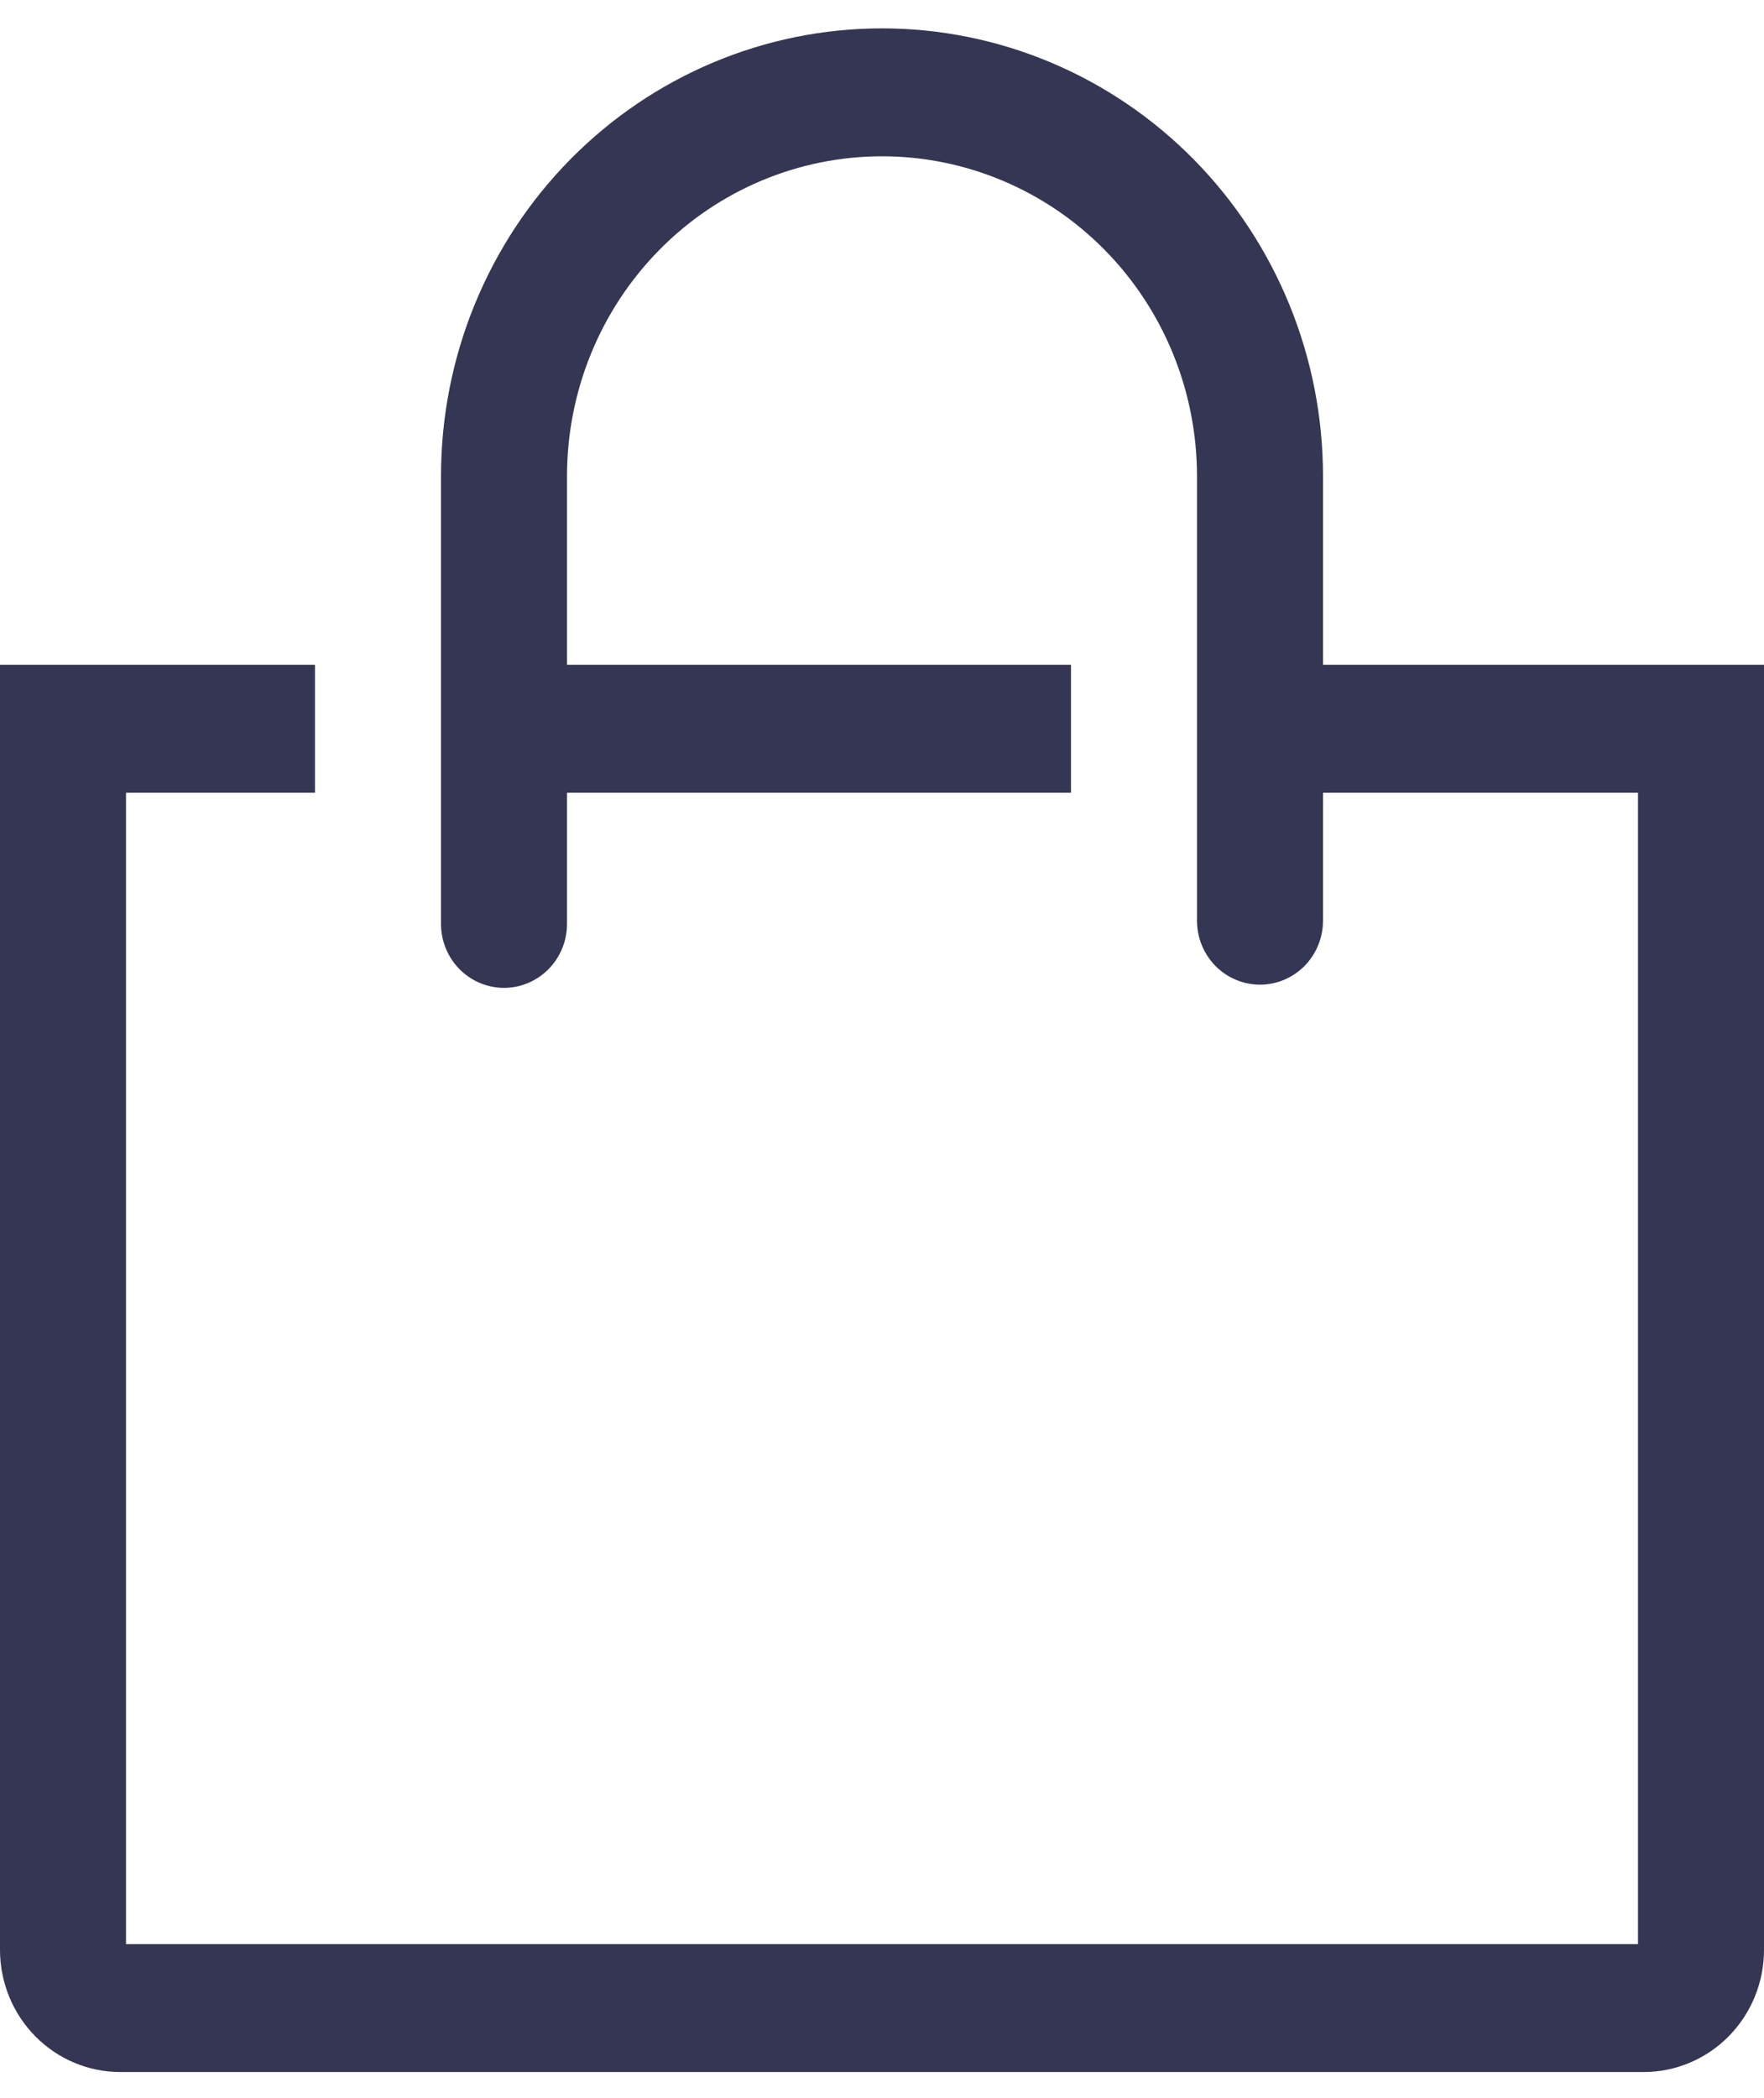 <svg width="37" height="44" viewBox="0 0 37 44" fill="none" xmlns="http://www.w3.org/2000/svg">
<path d="M27.75 13.943V9.986C27.75 8.752 27.511 7.531 27.046 6.392C26.581 5.253 25.9 4.218 25.041 3.346C24.182 2.474 23.162 1.782 22.04 1.31C20.918 0.838 19.715 0.595 18.5 0.595C17.285 0.595 16.082 0.838 14.96 1.31C13.838 1.782 12.818 2.474 11.959 3.346C11.1 4.218 10.419 5.253 9.954 6.392C9.489 7.531 9.25 8.752 9.25 9.986V19.376C9.25 19.732 9.389 20.073 9.637 20.325C9.885 20.576 10.221 20.718 10.571 20.718C10.922 20.718 11.258 20.576 11.506 20.325C11.754 20.073 11.893 19.732 11.893 19.376V16.626H22.464V13.943H11.893V9.986C11.893 8.207 12.589 6.501 13.828 5.243C15.067 3.985 16.748 3.278 18.5 3.278C20.252 3.278 21.933 3.985 23.172 5.243C24.411 6.501 25.107 8.207 25.107 9.986V19.309C25.107 19.665 25.246 20.006 25.494 20.258C25.742 20.509 26.078 20.651 26.429 20.651C26.779 20.651 27.115 20.509 27.363 20.258C27.611 20.006 27.75 19.665 27.75 19.309V16.626H34.357V40.773H2.643V16.626H6.607V13.943H0V40.894C0 41.573 0.266 42.225 0.739 42.705C1.213 43.186 1.855 43.456 2.524 43.456H34.476C35.145 43.456 35.787 43.186 36.261 42.705C36.734 42.225 37 41.573 37 40.894V13.943H27.75Z" fill="#353653"/>
</svg>
